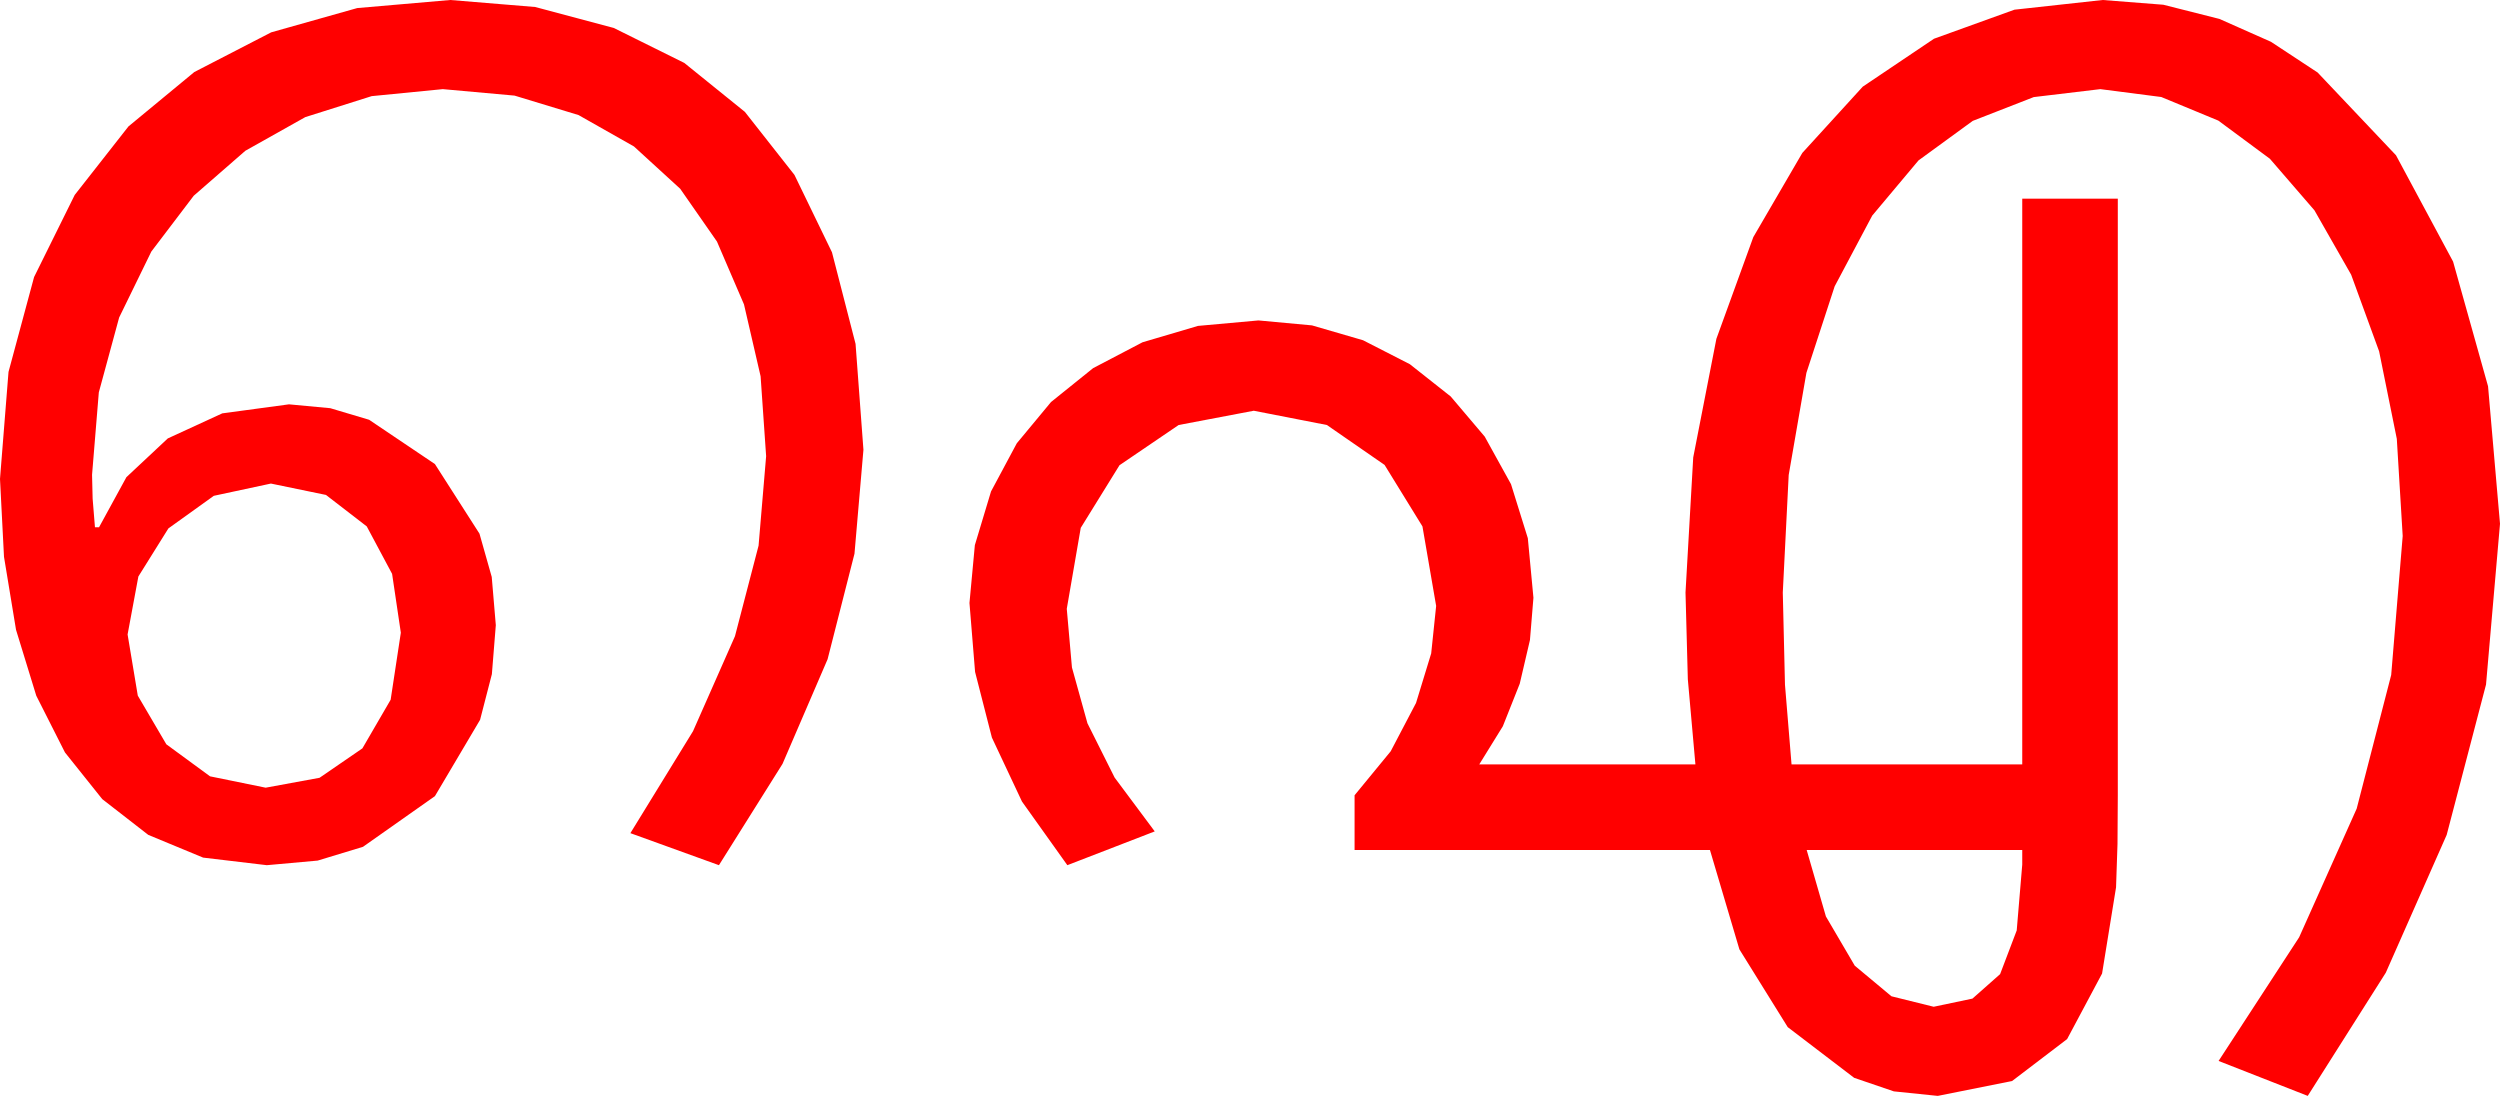 <?xml version="1.0" encoding="utf-8"?>
<!DOCTYPE svg PUBLIC "-//W3C//DTD SVG 1.1//EN" "http://www.w3.org/Graphics/SVG/1.1/DTD/svg11.dtd">
<svg width="125.713" height="55.107" xmlns="http://www.w3.org/2000/svg" xmlns:xlink="http://www.w3.org/1999/xlink" xmlns:xml="http://www.w3.org/XML/1998/namespace" version="1.1">
  <g>
    <g>
      <path style="fill:#FF0000;fill-opacity:1" d="M90.85,42.744L91.816,46.084 93.267,48.56 95.112,50.098 97.236,50.625 99.185,50.215 100.576,48.984 101.411,46.787 101.689,43.477 101.689,42.744 90.85,42.744z M13.623,24.316L10.752,24.932 8.467,26.572 6.958,28.989 6.416,31.904 6.929,34.98 8.364,37.427 10.562,39.038 13.359,39.609 16.069,39.111 18.223,37.632 19.644,35.186 20.156,31.816 19.717,28.857 18.442,26.47 16.392,24.888 13.623,24.316z M105.732,0L108.783,0.238 111.606,0.952 114.196,2.102 116.543,3.647 120.483,7.808 123.354,13.154 125.112,19.424 125.713,26.338 125.01,34.424 123.032,41.982 119.971,48.911 116.045,55.107 111.562,53.35 115.613,47.131 118.506,40.664 120.242,33.94 120.82,26.953 120.524,22.068 119.634,17.666 118.228,13.813 116.382,10.576 114.141,7.983 111.548,6.064 108.68,4.878 105.615,4.482 102.268,4.882 99.199,6.079 96.471,8.068 94.146,10.84 92.256,14.399 90.835,18.75 89.945,23.884 89.648,29.795 89.758,34.431 90.088,38.438 101.689,38.438 101.689,9.99 106.494,9.99 106.494,39.99 106.479,42.437 106.406,44.619 105.703,48.955 103.945,52.251 101.177,54.36 97.441,55.107 95.233,54.88 93.237,54.199 89.897,51.65 87.466,47.739 85.986,42.744 68.115,42.744 68.115,39.99 69.932,37.778 71.206,35.347 71.968,32.856 72.217,30.469 71.528,26.47 69.624,23.379 66.724,21.372 63.047,20.654 59.268,21.372 56.294,23.394 54.346,26.543 53.643,30.615 53.903,33.563 54.683,36.372 56.049,39.1 58.066,41.807 53.672,43.506 51.39,40.305 49.878,37.09 49.032,33.787 48.75,30.322 49.021,27.411 49.834,24.712 51.13,22.291 52.852,20.215 54.968,18.512 57.451,17.212 60.242,16.388 63.281,16.113 65.973,16.362 68.54,17.109 70.895,18.314 72.949,19.937 74.659,21.954 75.981,24.346 76.827,27.063 77.109,30.059 76.934,32.183 76.421,34.38 75.571,36.519 74.385,38.438 85.254,38.438 84.873,34.16 84.756,29.795 85.144,23.002 86.309,17.036 88.165,11.924 90.63,7.69 93.669,4.358 97.251,1.948 101.298,0.487 105.732,0z M22.646,0L26.913,0.352 30.864,1.406 34.409,3.164 37.456,5.625 39.95,8.796 41.836,12.686 43.022,17.292 43.418,22.617 42.968,27.843 41.616,33.149 39.349,38.412 36.152,43.506 31.699,41.895 34.849,36.768 36.958,31.992 38.145,27.437 38.525,22.939 38.247,18.922 37.412,15.308 36.053,12.147 34.204,9.492 31.879,7.365 29.092,5.786 25.876,4.808 22.266,4.482 18.691,4.834 15.352,5.889 12.338,7.581 9.741,9.844 7.61,12.649 5.991,15.967 4.969,19.731 4.629,23.877 4.658,25.078 4.775,26.514 4.98,26.514 6.357,23.994 8.438,22.046 11.177,20.786 14.531,20.332 16.608,20.526 18.56,21.108 21.87,23.335 24.111,26.836 24.727,29.011 24.932,31.436 24.734,33.9 24.141,36.196 21.87,40.034 18.252,42.583 15.974,43.275 13.418,43.506 10.214,43.125 7.456,41.982 5.142,40.184 3.267,37.837 1.824,34.984 0.806,31.67 0.201,28 0,24.082 0.428,18.702 1.714,13.931 3.757,9.803 6.46,6.357 9.771,3.622 13.638,1.626 17.963,0.406 22.646,0z" />
    </g>
  </g>
</svg>